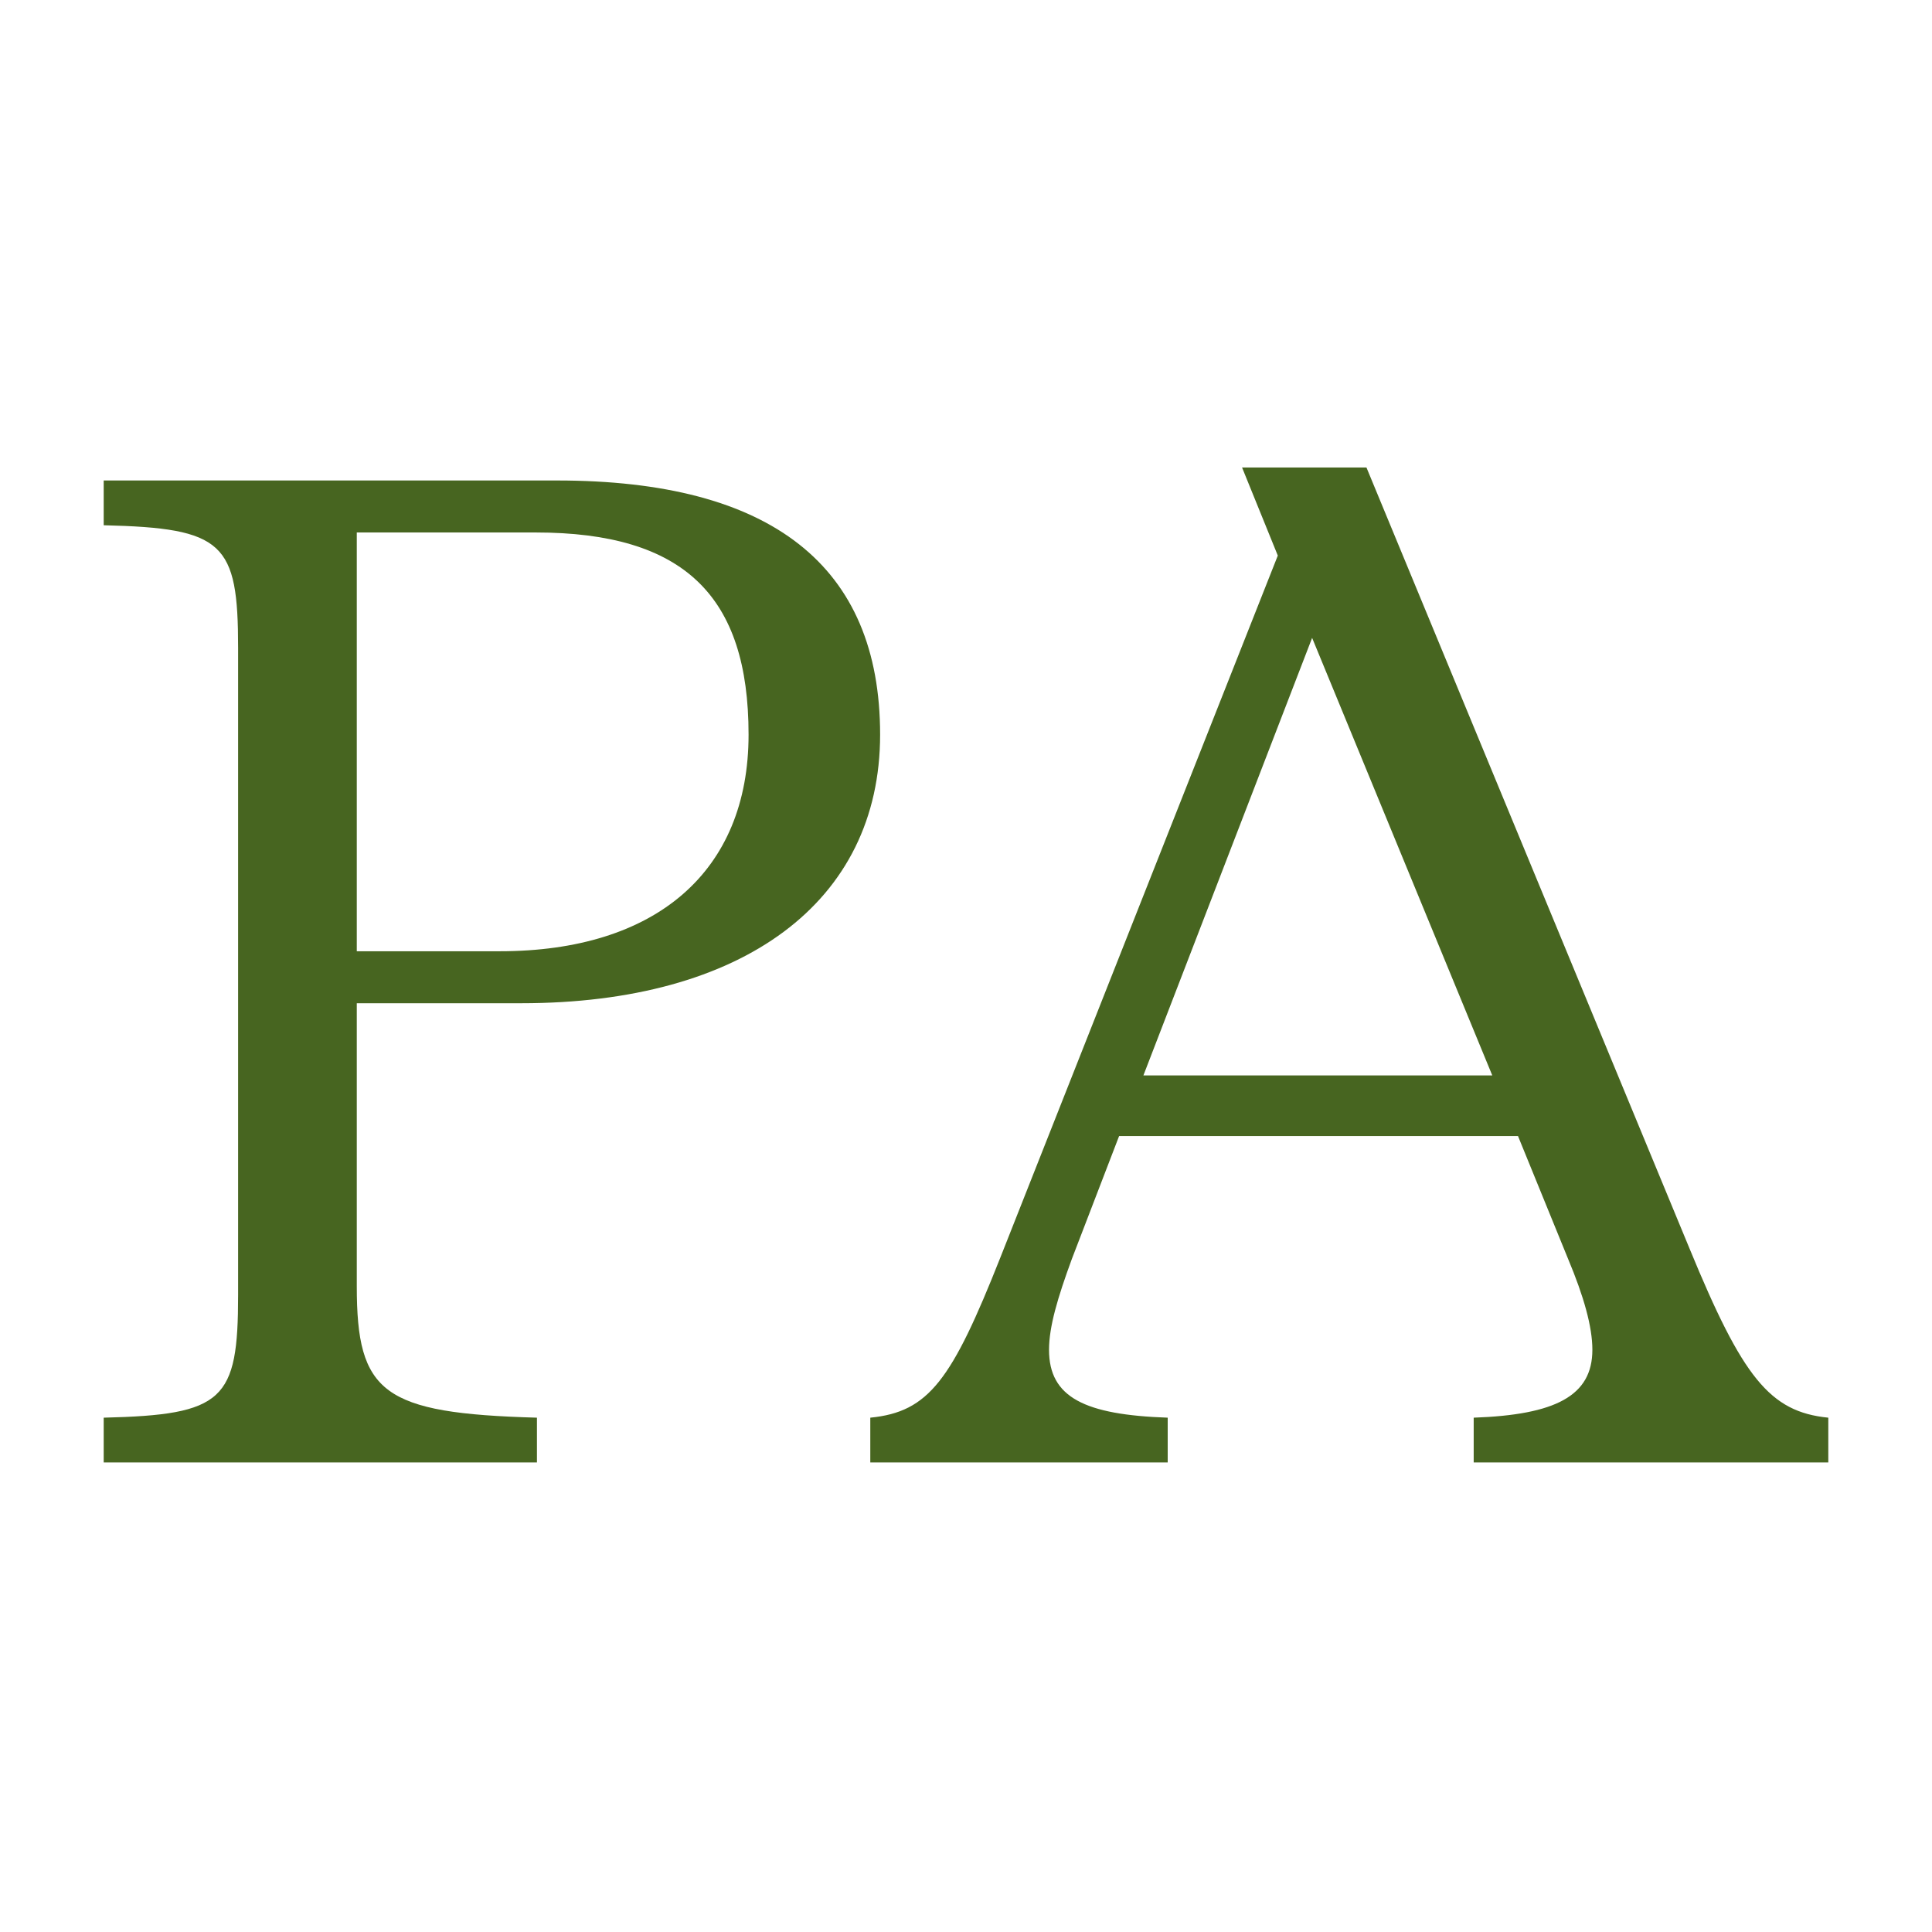 <svg width="934" height="934" viewBox="0 0 934 934" fill="none" xmlns="http://www.w3.org/2000/svg">
<g clip-path="url(#clip0_3057_222481)">
<path d="M251.977 485H172.484V621.83C172.484 673.491 184.926 683.264 259.581 685.358V707H50.133V685.358C108.198 683.962 115.11 676.981 115.11 626.019V313.264C115.11 262.302 108.198 255.321 50.133 253.925V232.283H269.258C372.945 232.283 425.479 273.472 425.479 355.151C425.479 436.132 359.12 485 251.977 485ZM258.889 257.415H172.484V459.868H241.608C316.954 459.868 361.885 421.472 361.885 355.151C361.885 288.132 330.779 257.415 258.889 257.415Z" fill="#476520"/>
<path d="M660.594 226L816.816 603.679C842.392 665.811 855.526 682.566 883.867 685.358V707H712.438V685.358C751.839 683.962 769.811 674.887 769.811 652.547C769.811 641.377 765.664 626.717 758.06 608.566L733.866 549.226H541.009L518.198 608.566C511.285 627.415 507.138 641.377 507.138 652.547C507.138 675.585 524.419 683.962 564.511 685.358V707H420.732V685.358C449.073 682.566 460.133 667.208 483.636 607.868L617.737 268.585L600.456 226H660.594ZM634.327 308.377L552.76 519.906H721.424L634.327 308.377Z" fill="#476520"/>
</g>
<defs>
<clipPath id="clip0_3057_222481">
<rect width="933.333" height="933.333" fill="white"/>
</clipPath>
</defs>
</svg>
